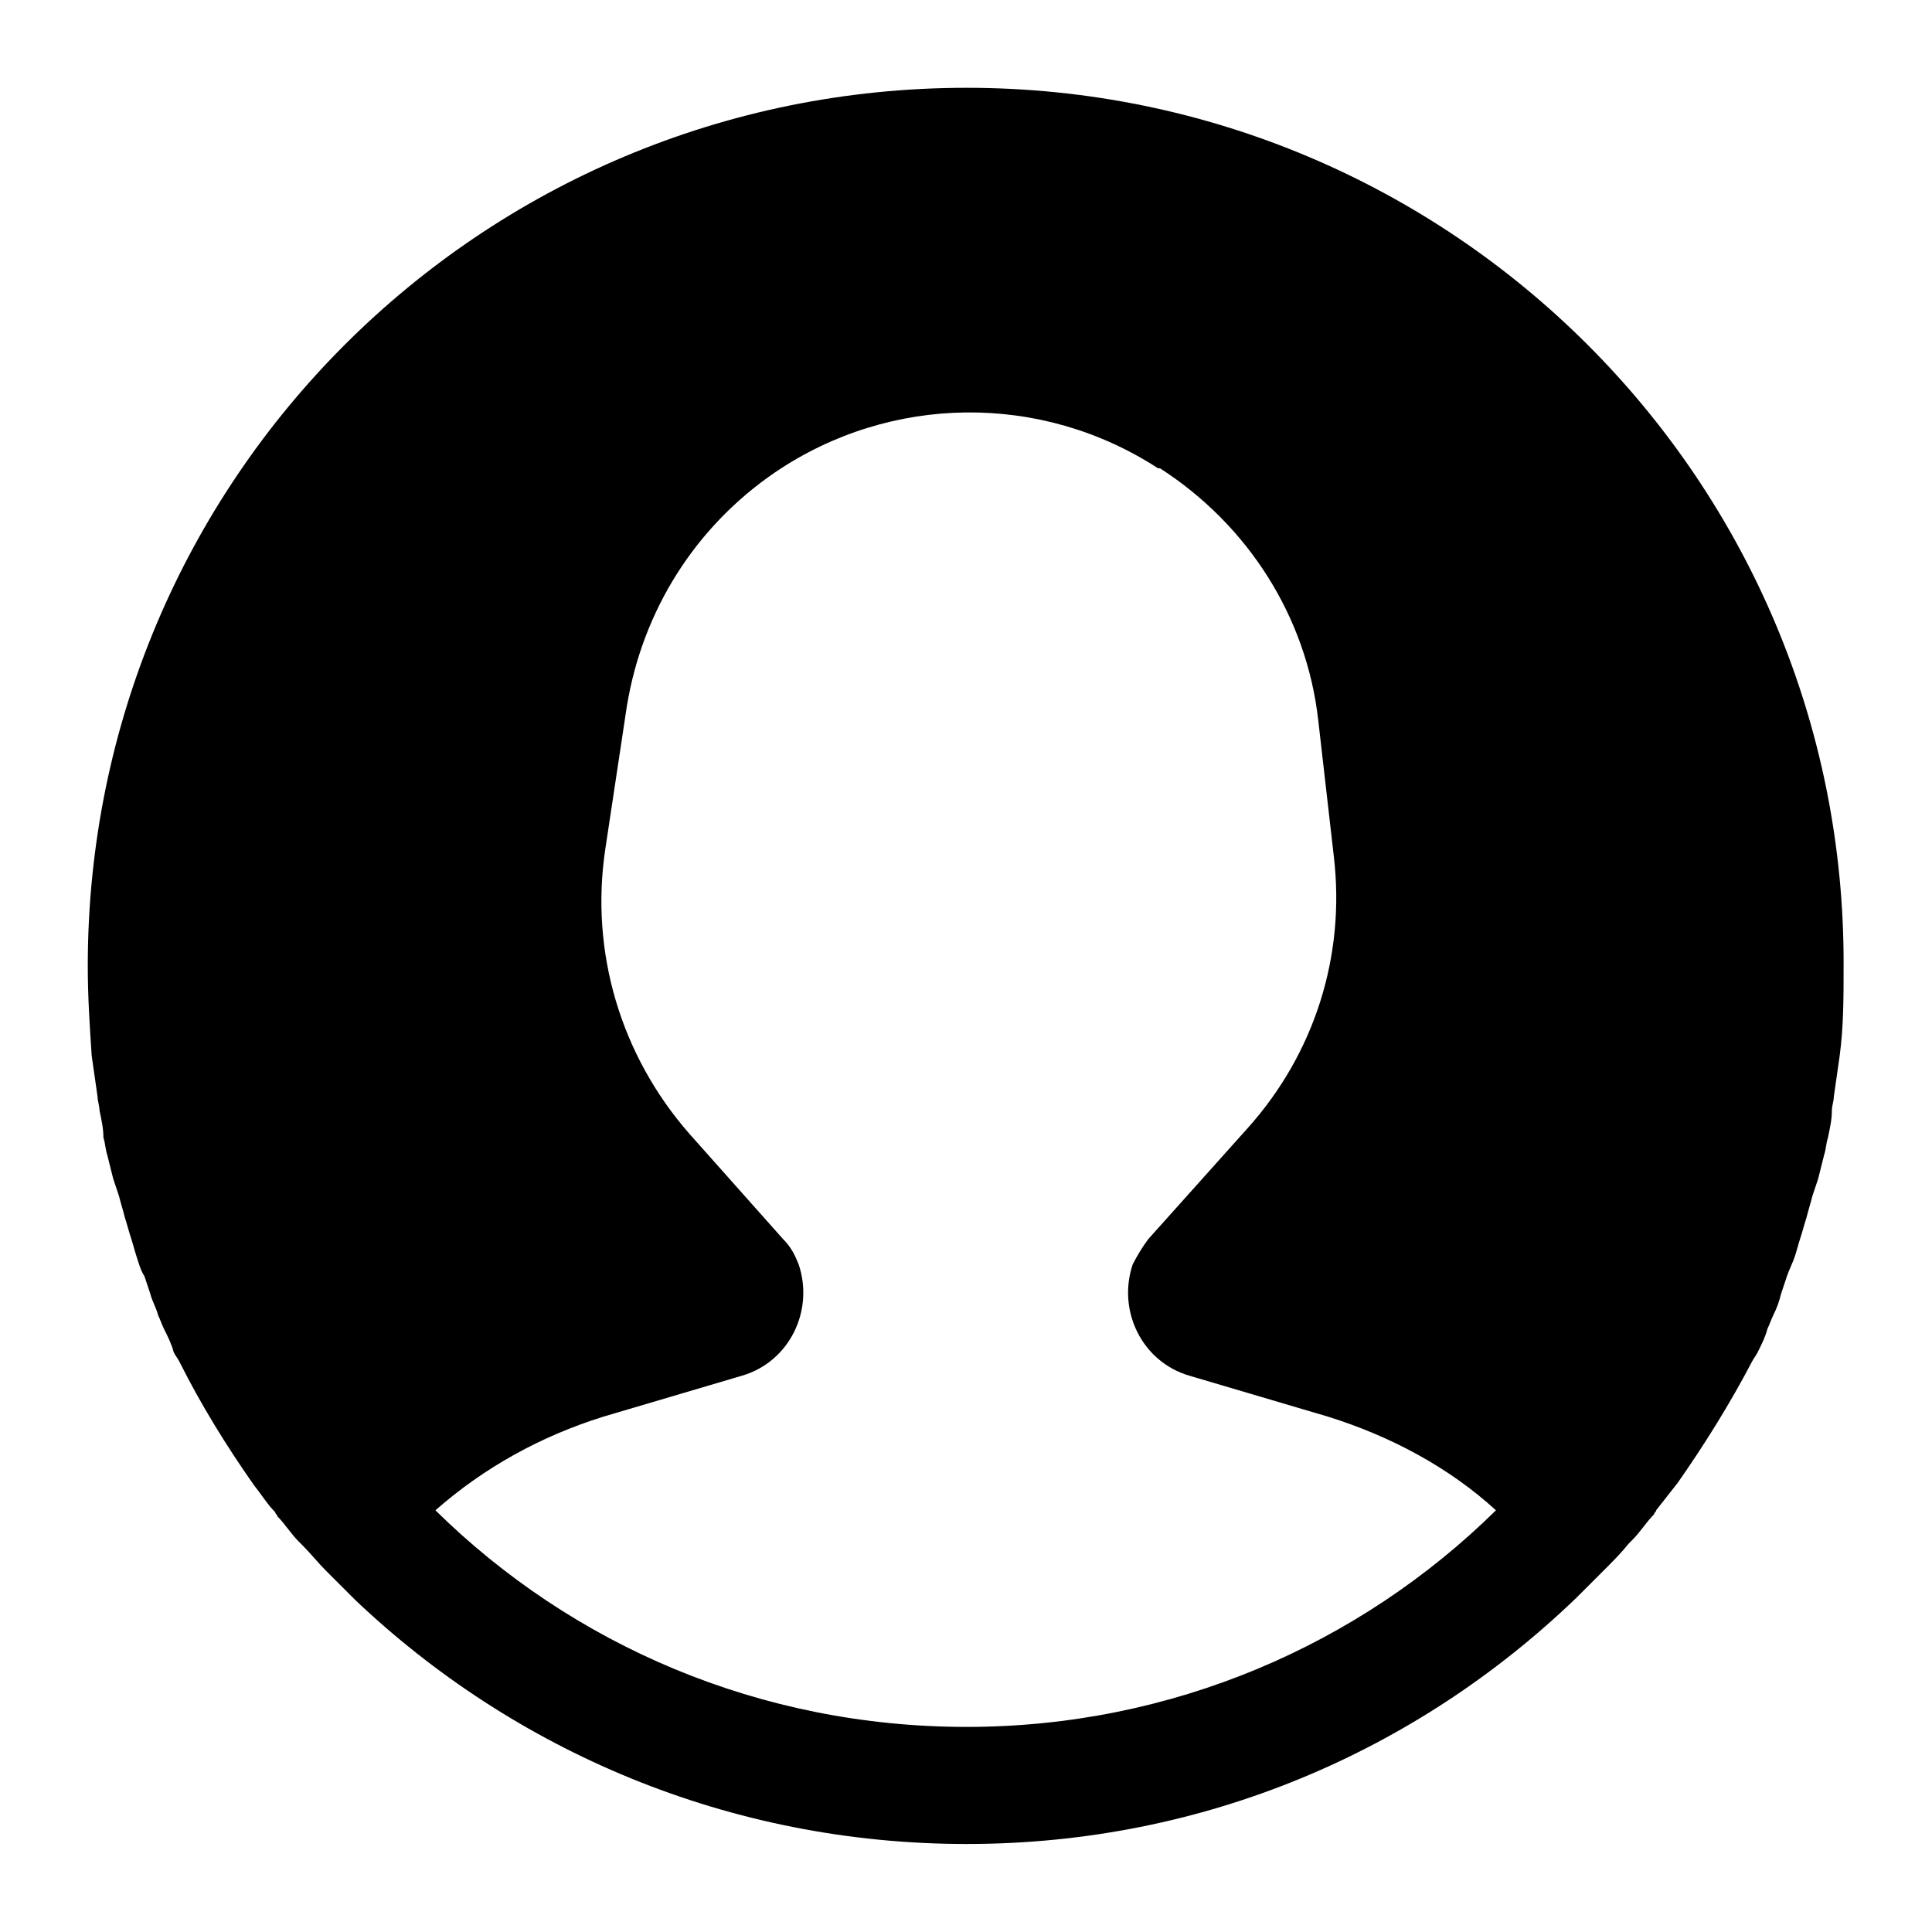 <?xml version="1.0" encoding="UTF-8" standalone="no"?>
<svg
   xmlns:dc="http://purl.org/dc/elements/1.1/"
   xmlns:cc="http://creativecommons.org/ns#"
   xmlns:rdf="http://www.w3.org/1999/02/22-rdf-syntax-ns#"
   xmlns:svg="http://www.w3.org/2000/svg"
   xmlns="http://www.w3.org/2000/svg"
   xmlns:sodipodi="http://sodipodi.sourceforge.net/DTD/sodipodi-0.dtd"
   xmlns:inkscape="http://www.inkscape.org/namespaces/inkscape"
   version="1.1"
   x="0px"
   y="0px"
   viewBox="0 0 110 110"
   xml:space="preserve"
   id="svg2"
   inkscape:version="0.91 r13725"
   sodipodi:docname="noun_697832_cc.svg"
   width="110"
   height="110"><defs
     id="defs14" /><sodipodi:namedview
     pagecolor="#ffffff"
     bordercolor="#666666"
     borderopacity="1"
     objecttolerance="10"
     gridtolerance="10"
     guidetolerance="10"
     inkscape:pageopacity="0"
     inkscape:pageshadow="2"
     inkscape:window-width="1129"
     inkscape:window-height="692"
     id="namedview12"
     showgrid="false"
     inkscape:zoom="1.888"
     inkscape:cx="-16.207627"
     inkscape:cy="62.5"
     inkscape:window-x="0"
     inkscape:window-y="0"
     inkscape:window-maximized="0"
     inkscape:current-layer="svg2" /><g
     id="g4"
     transform="matrix(1.112,0,0,1.111,-1.007,-0.556)"><path
       d="m 50.4,5 c -24.9,0 -45,20.1 -45,45 0,1.6 0.1,3.1 0.2,4.6 0.1,0.7 0.2,1.4 0.3,2.1 0,0.2 0.1,0.5 0.1,0.7 0.1,0.5 0.2,0.9 0.2,1.4 0.1,0.3 0.1,0.6 0.2,0.9 0.1,0.4 0.2,0.8 0.3,1.2 0.1,0.3 0.2,0.6 0.3,0.9 0.1,0.4 0.2,0.7 0.3,1.1 0.1,0.3 0.2,0.7 0.3,1 0.1,0.3 0.2,0.7 0.3,1 0.1,0.3 0.2,0.7 0.4,1 0.1,0.3 0.2,0.6 0.3,0.9 0.1,0.4 0.3,0.7 0.4,1.1 0.1,0.2 0.2,0.5 0.3,0.7 0.2,0.4 0.4,0.8 0.5,1.2 0.1,0.2 0.2,0.3 0.3,0.5 1.1,2.2 2.4,4.3 3.8,6.3 0,0 0,0 0,0 0.4,0.5 0.7,1 1.1,1.4 0,0.1 0.1,0.1 0.1,0.2 0.4,0.4 0.7,0.9 1.1,1.3 0.1,0.1 0.1,0.1 0.2,0.2 0.4,0.4 0.8,0.9 1.2,1.3 0.1,0.1 0.1,0.1 0.2,0.2 0.4,0.4 0.8,0.8 1.2,1.2 0,0 0,0 0.1,0.1 0,0 0,0 0,0 8.1,7.7 19.1,12.5 31.3,12.5 12.2,0 23.1,-4.8 31.2,-12.6 0,0 0,0 0,0 0,0 0,0 0.1,-0.1 0.4,-0.4 0.8,-0.8 1.2,-1.2 C 83,81 83,81 83.1,80.9 c 0.4,-0.4 0.8,-0.8 1.2,-1.3 0.1,-0.1 0.1,-0.1 0.2,-0.2 0.4,-0.4 0.7,-0.9 1.1,-1.3 0,-0.1 0.1,-0.1 0.1,-0.2 0.4,-0.5 0.7,-0.9 1.1,-1.4 0,0 0,0 0,0 1.4,-2 2.7,-4.1 3.8,-6.2 0.1,-0.2 0.2,-0.3 0.3,-0.5 0.2,-0.4 0.4,-0.8 0.5,-1.2 0.1,-0.2 0.2,-0.5 0.3,-0.7 0.2,-0.4 0.3,-0.7 0.4,-1.1 0.1,-0.3 0.2,-0.6 0.3,-0.9 0.1,-0.3 0.3,-0.7 0.4,-1 0.1,-0.3 0.2,-0.7 0.3,-1 0.1,-0.3 0.2,-0.7 0.3,-1 0.1,-0.4 0.2,-0.7 0.3,-1.1 0.1,-0.3 0.2,-0.6 0.3,-0.9 0.1,-0.4 0.2,-0.8 0.3,-1.2 0.1,-0.3 0.1,-0.6 0.2,-0.9 0.1,-0.5 0.2,-0.9 0.2,-1.4 0,-0.2 0.1,-0.5 0.1,-0.7 0.1,-0.7 0.2,-1.4 0.3,-2.1 0.2,-1.5 0.2,-3 0.2,-4.6 C 95.4,25.1 75.2,5 50.4,5 Z m 0,84 C 39.8,89 30.2,84.8 23.2,77.9 c 2.5,-2.2 5.4,-3.8 8.6,-4.8 L 38.9,71 c 2.4,-0.7 3.7,-3.3 2.9,-5.7 C 41.6,64.8 41.4,64.4 41,64 L 36.2,58.6 C 32.7,54.6 31.1,49.3 31.9,44 L 33,36.7 c 0.8,-4.9 3.5,-9.2 7.6,-12 5.9,-4 13.6,-4.1 19.6,-0.2 l 0.1,0 c 4.5,2.9 7.5,7.6 8.1,12.9 l 0.8,7 c 0.6,5.1 -1,10.1 -4.4,13.9 L 59.7,64 c -0.3,0.4 -0.6,0.9 -0.8,1.3 -0.8,2.4 0.5,5 2.9,5.7 l 7.1,2.1 c 3.2,1 6.2,2.6 8.6,4.8 C 70.5,84.8 60.9,89 50.4,89 Z"
       id="path6"
       inkscape:connector-curvature="0" /></g></svg>